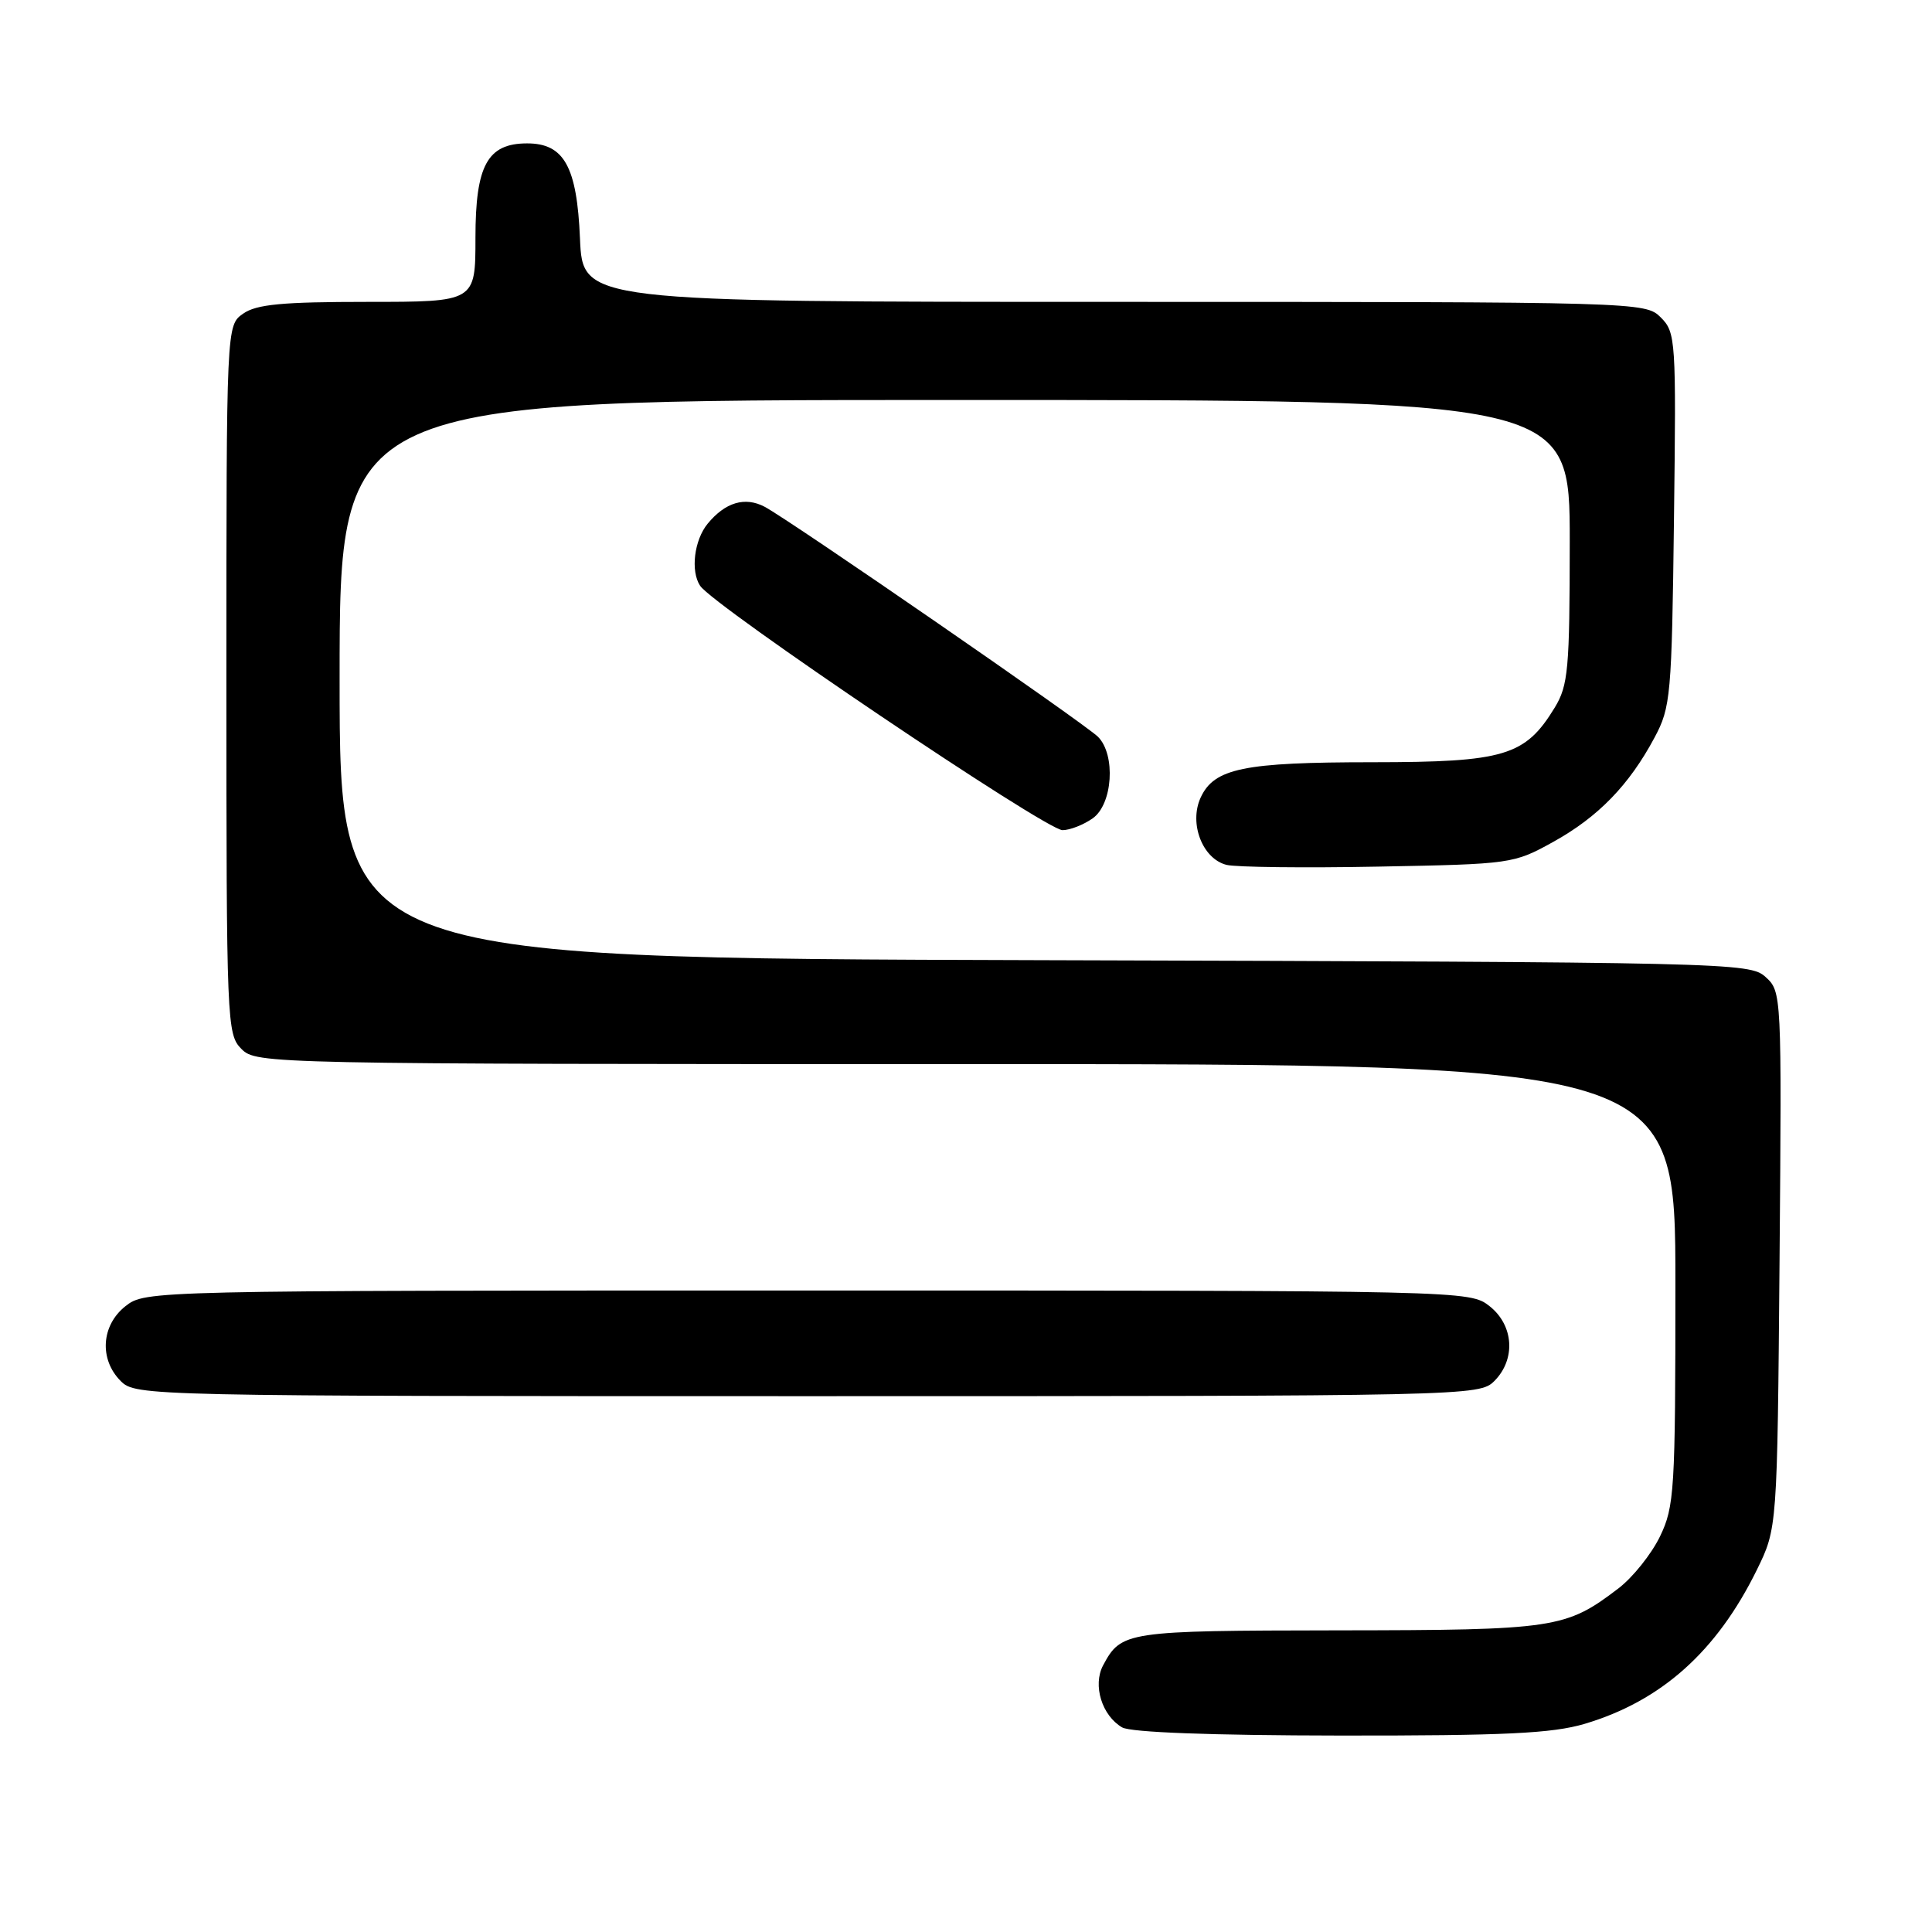 <?xml version="1.0" encoding="UTF-8" standalone="no"?>
<!DOCTYPE svg PUBLIC "-//W3C//DTD SVG 1.1//EN" "http://www.w3.org/Graphics/SVG/1.1/DTD/svg11.dtd" >
<svg xmlns="http://www.w3.org/2000/svg" xmlns:xlink="http://www.w3.org/1999/xlink" version="1.1" viewBox="0 0 256 256">
 <g >
 <path fill="currentColor"
d=" M 209.97 228.42 C 220.12 225.40 227.47 218.84 232.78 208.04 C 235.50 202.50 235.50 202.50 235.80 166.95 C 236.09 131.65 236.08 131.38 233.94 129.45 C 231.85 127.55 229.34 127.49 138.40 127.23 C 45.00 126.97 45.00 126.97 45.00 89.98 C 45.00 53.00 45.00 53.00 126.50 53.00 C 208.00 53.00 208.00 53.00 208.00 71.75 C 207.99 88.70 207.80 90.81 206.01 93.76 C 202.10 100.17 199.36 100.99 181.90 101.00 C 164.75 101.00 160.87 101.80 159.08 105.71 C 157.53 109.13 159.34 113.80 162.52 114.60 C 163.77 114.91 172.83 115.02 182.65 114.83 C 200.26 114.50 200.57 114.46 205.82 111.55 C 211.76 108.26 215.88 104.02 219.24 97.72 C 221.38 93.72 221.52 92.20 221.81 68.81 C 222.11 44.99 222.05 44.05 220.06 42.06 C 218.02 40.02 217.38 40.00 147.60 40.00 C 77.21 40.00 77.21 40.00 76.85 31.60 C 76.45 22.07 74.74 19.00 69.85 19.00 C 64.59 19.00 63.00 21.91 63.00 31.50 C 63.00 40.00 63.00 40.00 48.72 40.00 C 37.42 40.00 33.98 40.32 32.22 41.56 C 30.00 43.11 30.00 43.11 30.00 90.06 C 30.00 135.67 30.06 137.06 32.00 139.00 C 33.97 140.97 35.33 141.00 128.00 141.00 C 222.00 141.00 222.00 141.00 222.00 170.18 C 222.00 197.56 221.87 199.63 219.95 203.60 C 218.82 205.93 216.35 209.02 214.45 210.47 C 207.47 215.79 206.11 216.00 177.28 216.03 C 149.17 216.07 148.58 216.15 146.16 220.68 C 144.77 223.31 146.01 227.33 148.69 228.89 C 149.83 229.55 160.53 229.95 177.57 229.97 C 199.42 229.99 205.66 229.69 209.97 228.42 Z  M 198.00 183.00 C 200.88 180.12 200.59 175.61 197.37 173.07 C 194.75 171.01 194.24 171.00 107.00 171.00 C 19.76 171.00 19.25 171.01 16.63 173.07 C 13.41 175.61 13.12 180.12 16.00 183.00 C 17.97 184.97 19.33 185.00 107.00 185.00 C 194.67 185.00 196.03 184.97 198.00 183.00 Z  M 144.78 108.44 C 147.44 106.58 147.87 100.02 145.49 97.63 C 143.75 95.89 104.62 68.89 101.32 67.15 C 98.71 65.78 96.11 66.55 93.77 69.39 C 91.98 71.57 91.48 75.67 92.77 77.62 C 94.53 80.29 138.58 110.00 140.79 110.00 C 141.76 110.00 143.56 109.30 144.78 108.44 Z "/>
</g>
</svg>
